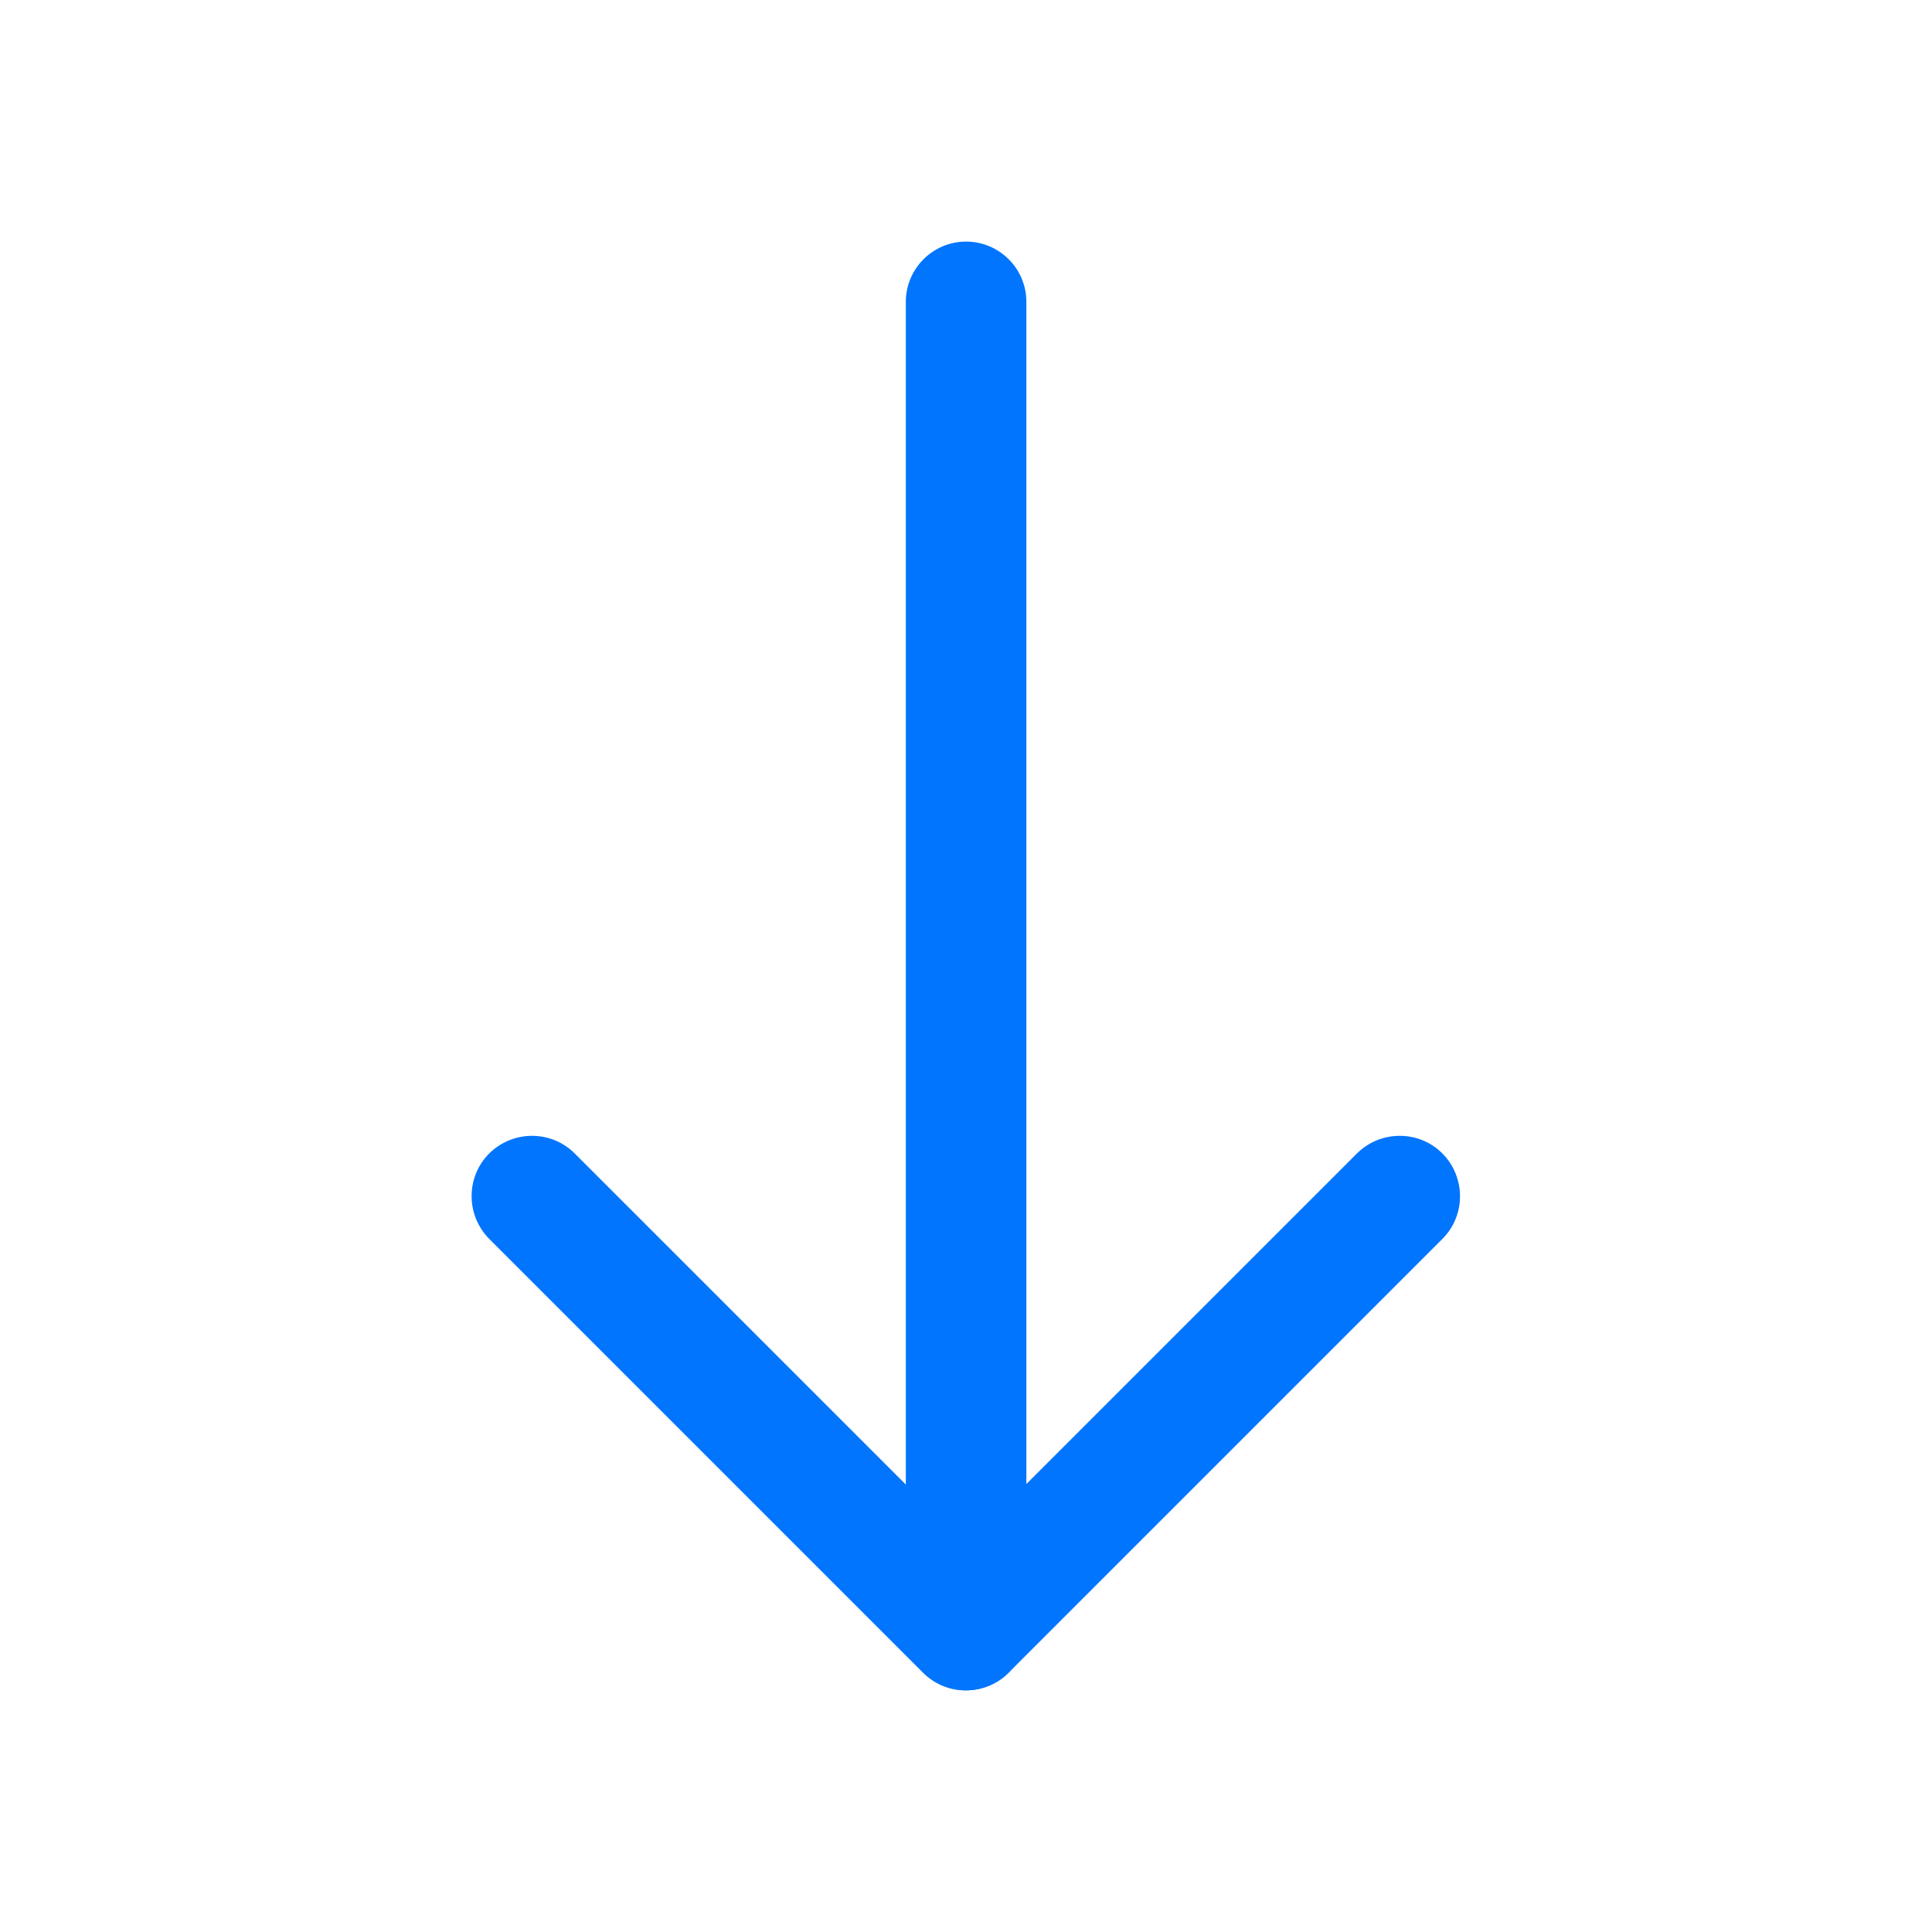 <svg version="1.1" xmlns="http://www.w3.org/2000/svg" xmlns:xlink="http://www.w3.org/1999/xlink" width="6.827in" height="6.827in" viewBox="0,0,256,256"><g fill="none" fill-rule="none" stroke="none" stroke-width="1" stroke-linecap="butt" stroke-linejoin="miter" stroke-miterlimit="10" stroke-dasharray="" stroke-dashoffset="0" font-family="none" font-weight="none" font-size="none" text-anchor="none" style="mix-blend-mode: normal"><g transform="translate(256,256) rotate(180) scale(37.5,37.5)"><g id="Layer_x0020_1" fill="#0275fe" fill-rule="nonzero"><path d="M3.2,5.76c0,0.118 0.096,0.213 0.213,0.213c0.118,0 0.213,-0.096 0.213,-0.213v-4.693c0,-0.118 -0.096,-0.213 -0.213,-0.213c-0.118,0 -0.213,0.096 -0.213,0.213z"></path><path d="M1.73,2.449c-0.083,0.083 -0.083,0.218 0,0.302c0.083,0.083 0.218,0.083 0.302,0l1.382,-1.382l1.382,1.382c0.083,0.083 0.218,0.083 0.302,0c0.083,-0.083 0.083,-0.218 0,-0.302l-1.532,-1.532l-0.001,-0.001c-0.083,-0.083 -0.218,-0.083 -0.302,0l0,0l-1.533,1.533z"></path></g><rect x="0" y="0" width="6.827" height="6.827" fill="none" fill-rule="evenodd"></rect></g></g></svg>